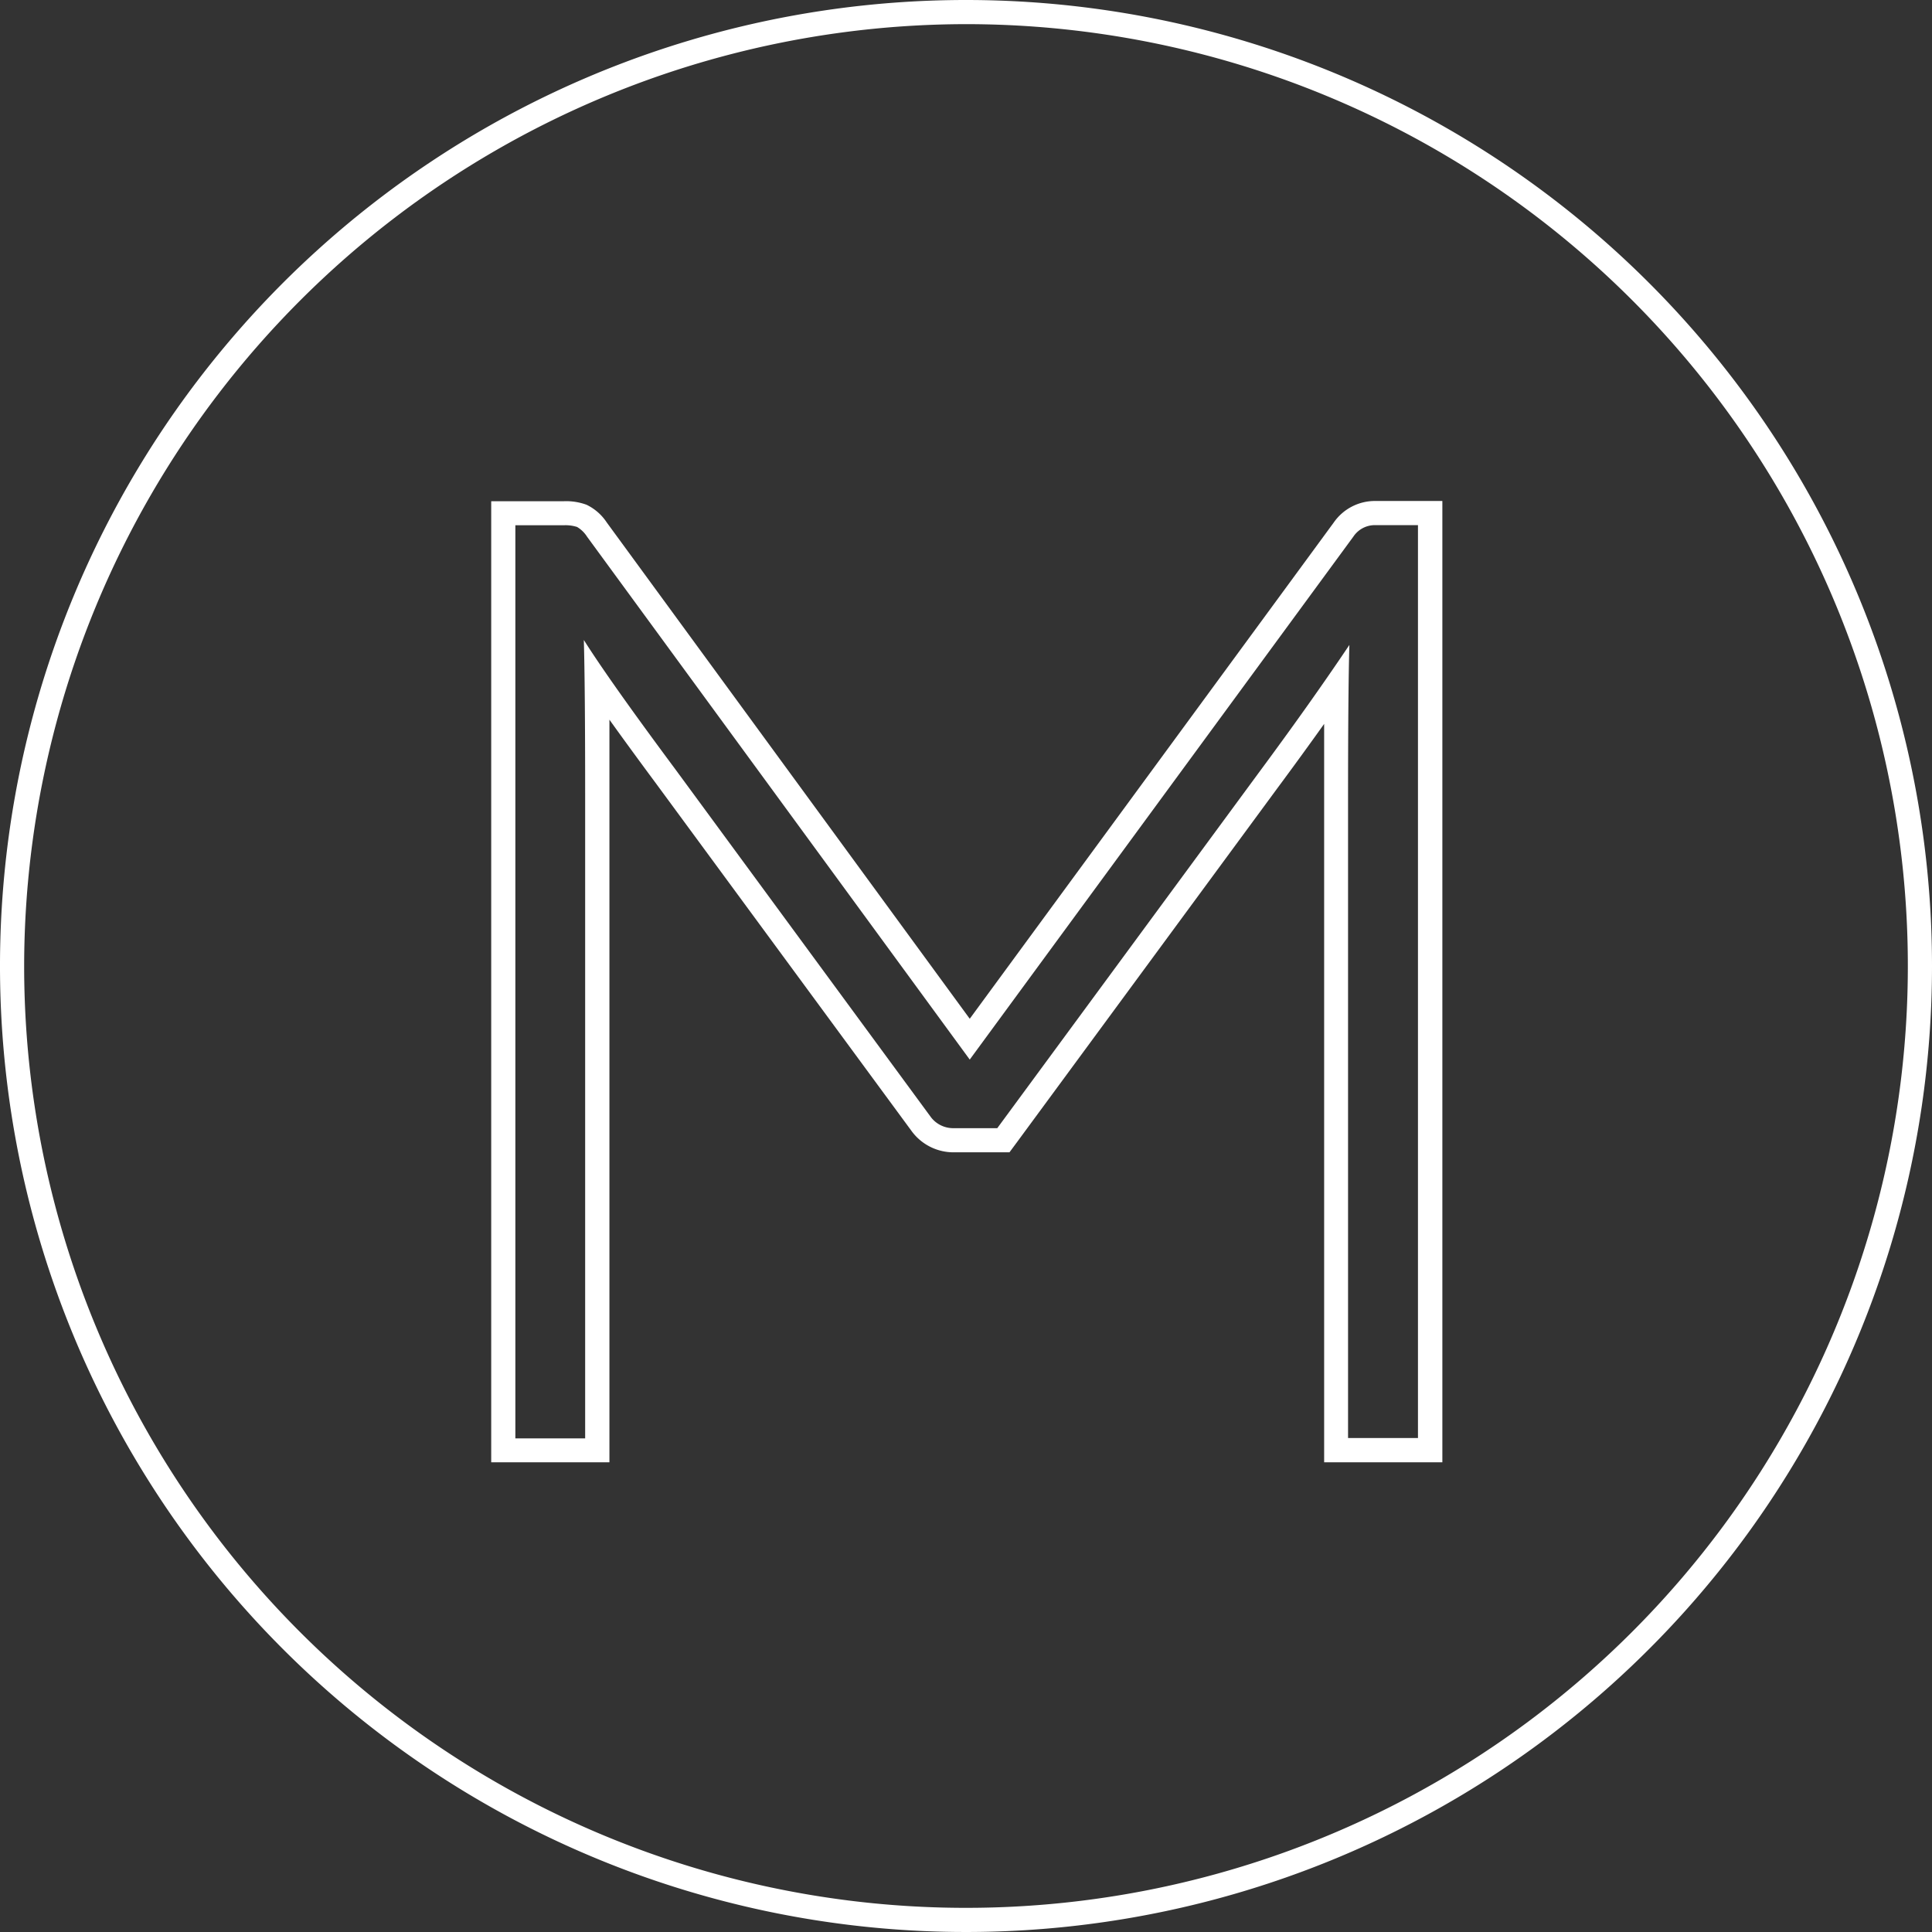 <svg xmlns="http://www.w3.org/2000/svg" viewBox="0 0 160 160"><rect x="0" y="0" width="160" height="160" fill="#333333" stroke="none"/><defs><style>.cls-1{fill:#fff;}</style></defs><title>m</title><g id="circle"><path class="cls-1" d="M80,2A78,78,0,1,1,2,80,78.09,78.09,0,0,1,80,2m0-2a80,80,0,1,0,80,80A80,80,0,0,0,80,0Z"/></g><g id="M"><path class="cls-1" d="M117.43,43.5v75.59h-5.79V66.32q0-9.13.11-12.91-3.17,4.73-7.62,10.74L82.59,93.43H79a2.32,2.32,0,0,1-1.89-.89L55.93,63.71Q50.47,56.36,48.35,53q.11,3.79.11,12.91v53.21H42.68V43.5h4a3.18,3.18,0,0,1,1.11.14,2.48,2.48,0,0,1,.83.81L80.31,87.75l31.77-43.31a2.14,2.14,0,0,1,1.84-.95h3.52m2-2h-5.52a4.15,4.15,0,0,0-3.47,1.79L80.31,84.37,50.25,43.27a4.16,4.16,0,0,0-1.68-1.47,4.89,4.89,0,0,0-1.89-.29h-6v79.59h9.79V65.88q0-3.53,0-6.28,1.66,2.32,3.87,5.3l21.2,28.83,0,0,0,0A4.3,4.3,0,0,0,79,95.43H83.6l.6-.81,21.54-29.28q2.09-2.82,3.92-5.39,0,2.78,0,6.38v54.77h9.79V41.5Z"/></g></svg>